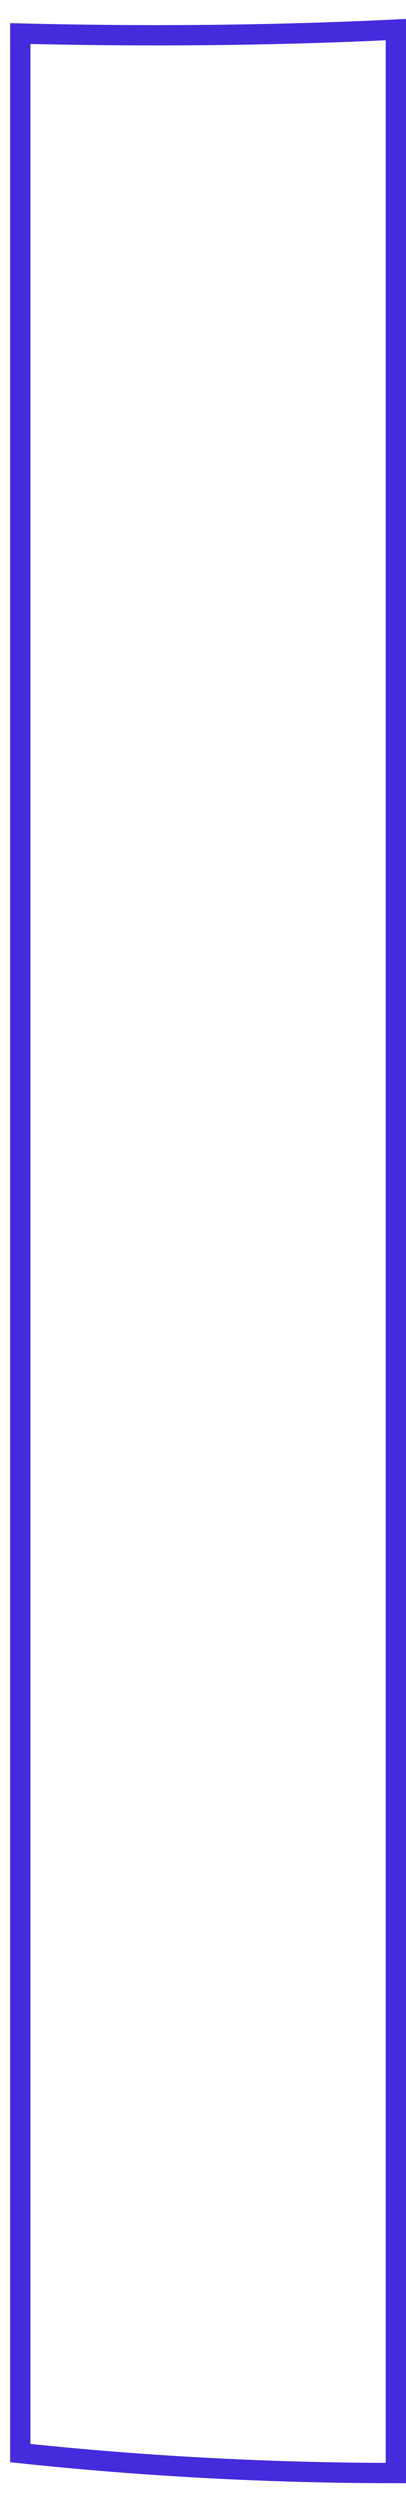 <svg width="20" height="123" viewBox="0 0 20 123" fill="none" xmlns="http://www.w3.org/2000/svg">
<path d="M19.5 121.674L19.5 1.456C13.536 1.752 7.149 1.804 1 1.651L1 120.692C6.765 121.305 13.024 121.674 19.5 121.674Z" stroke="#442BDB"/>
</svg>
